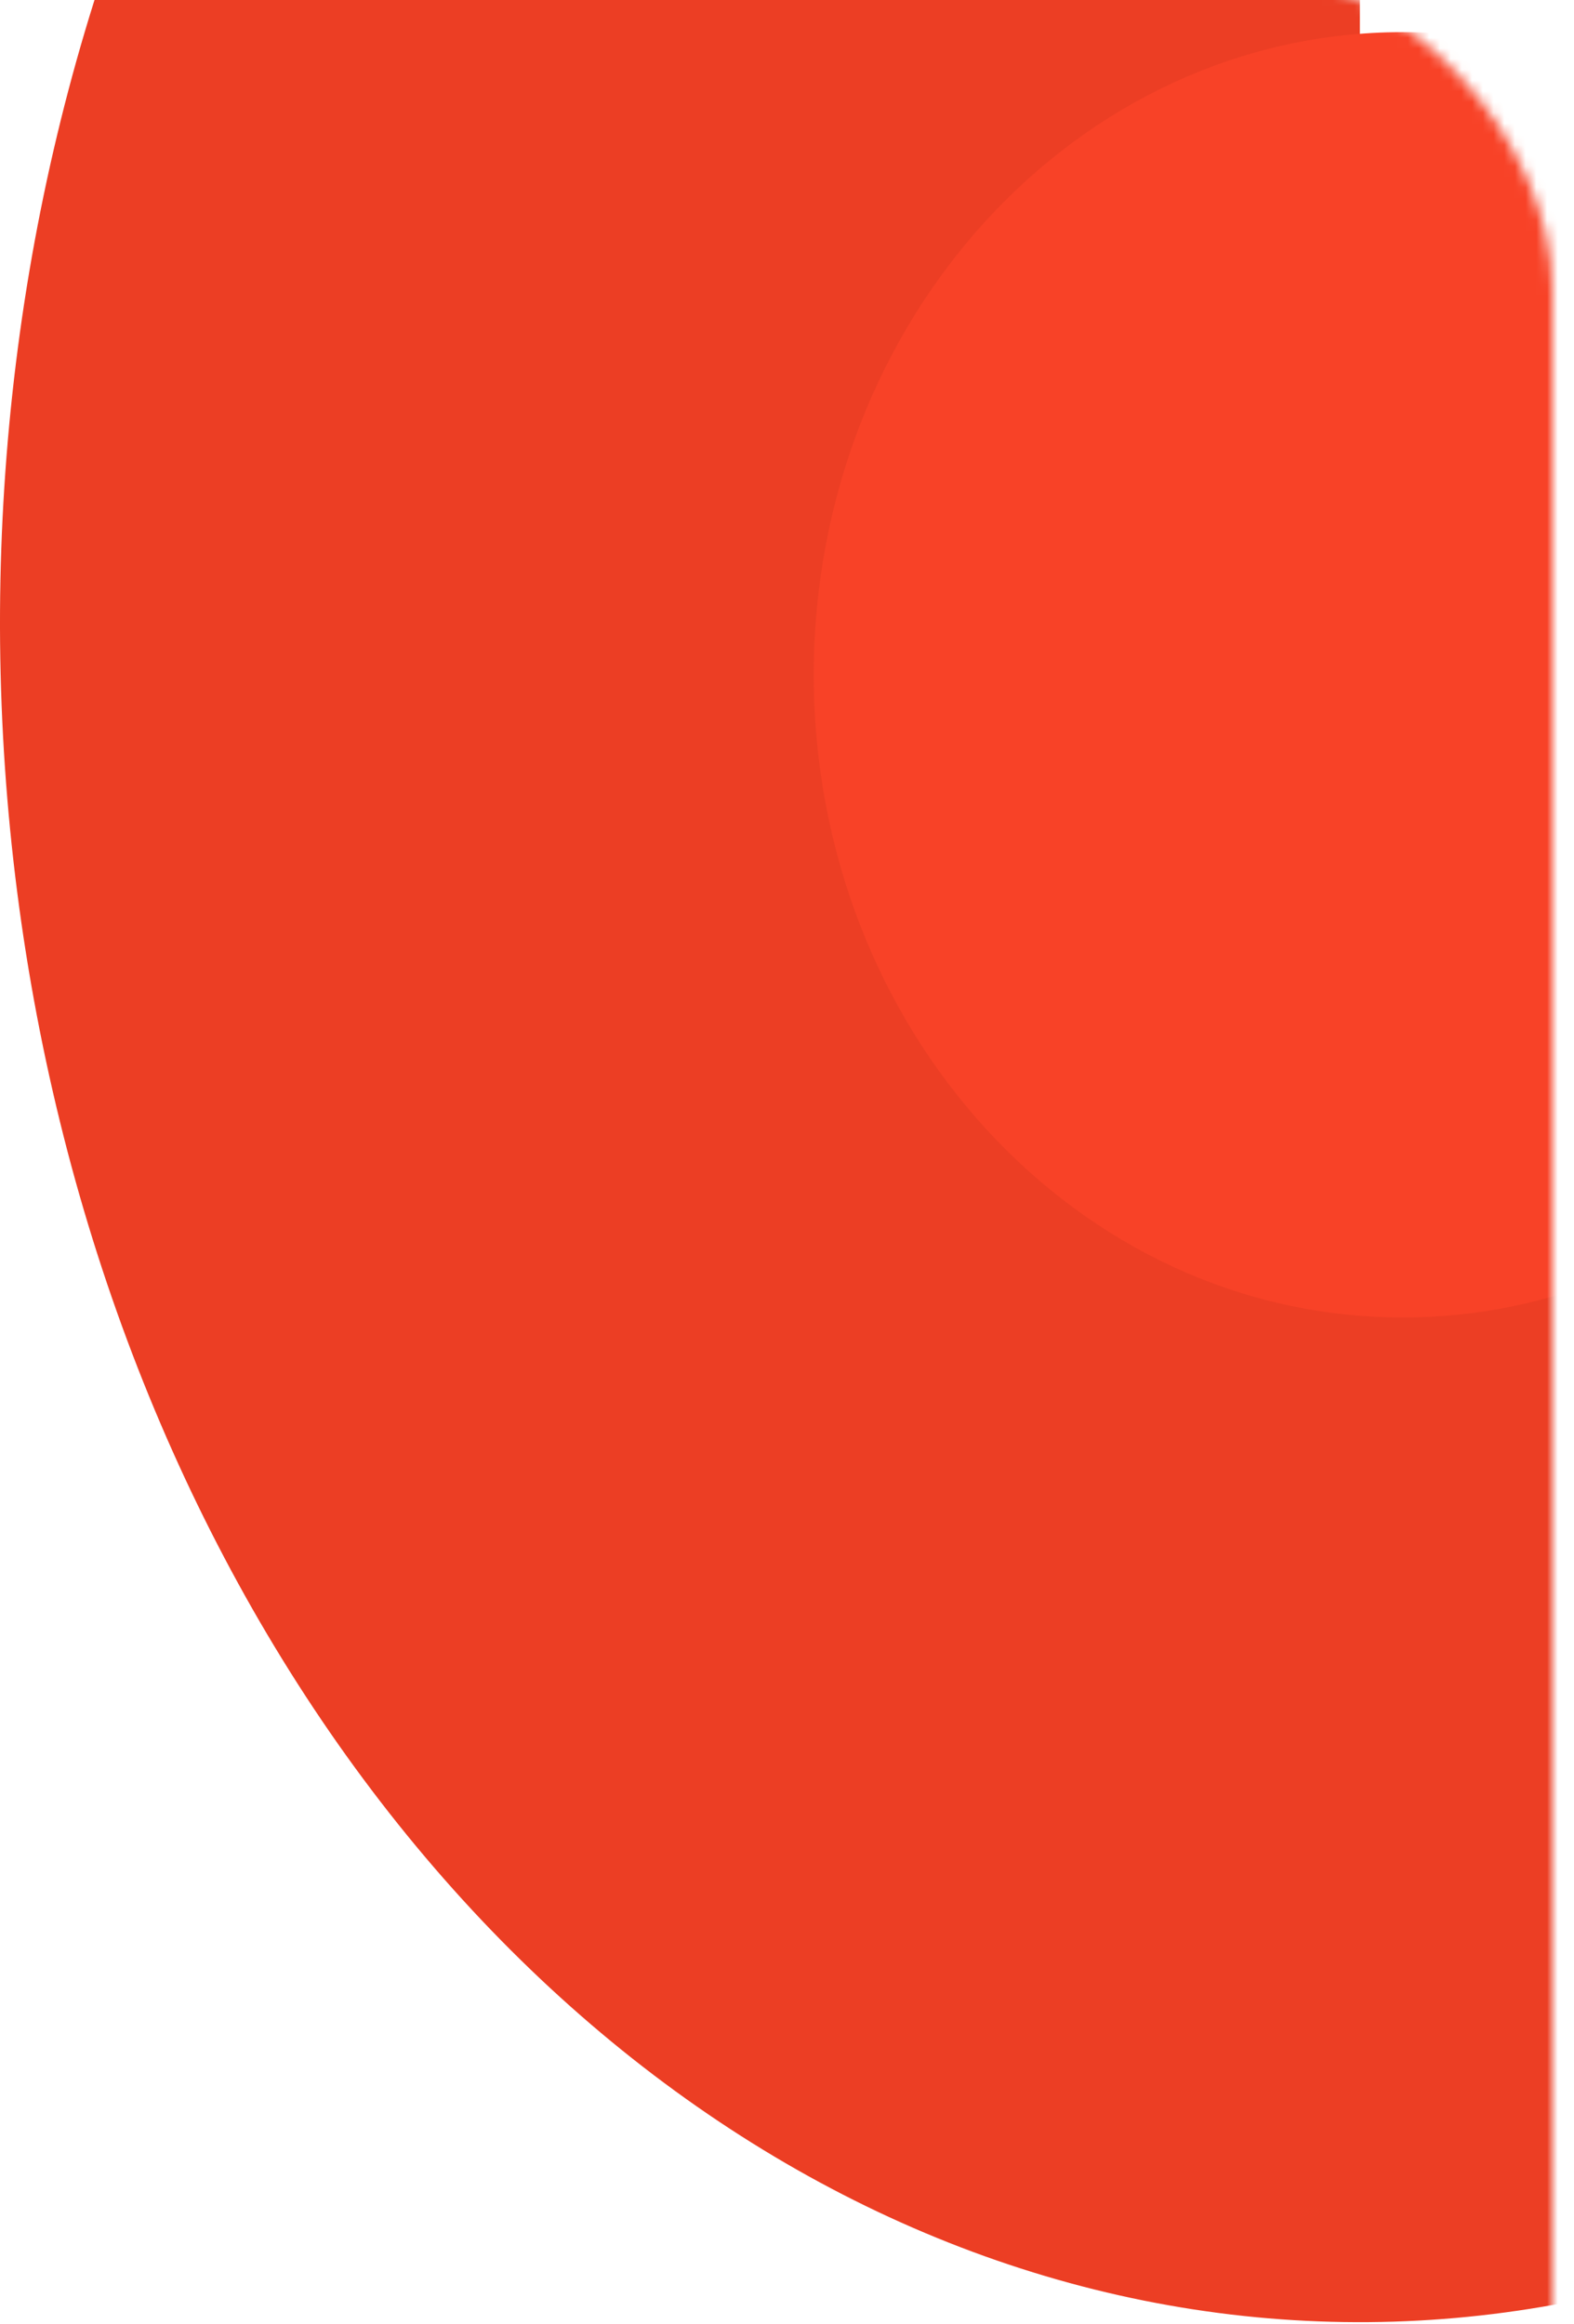 <svg width="147" height="217" viewBox="0 0 147 217" fill="none" xmlns="http://www.w3.org/2000/svg">
<mask id="mask0" style="mask-type:alpha" maskUnits="userSpaceOnUse" x="-1058" y="-3" width="1203" height="807">
<rect x="-1058" y="-3" width="1203" height="807" rx="30" fill="#F84227"/>
</mask>
<g mask="url(#mask0)">
<path d="M254 58.123C254 89.507 246.552 120.186 232.597 146.28C218.642 172.375 198.807 192.713 175.601 204.723C152.395 216.733 126.859 219.876 102.224 213.753C77.588 207.63 54.959 192.518 37.197 170.326C19.436 148.134 7.341 119.86 2.44 89.08C-2.46 58.299 0.055 26.394 9.667 -2.601C19.28 -31.596 35.557 -56.378 56.443 -73.814C77.328 -91.25 101.882 -100.556 127 -100.556V58.123H254Z" fill="#EC3E24"/>
<path d="M186 63C186 96.137 161.376 123 131 123C100.624 123 76 96.137 76 63C76 29.863 100.624 3 131 3C161.376 3 186 29.863 186 63Z" fill="#F84227"/>
</g>
</svg>

